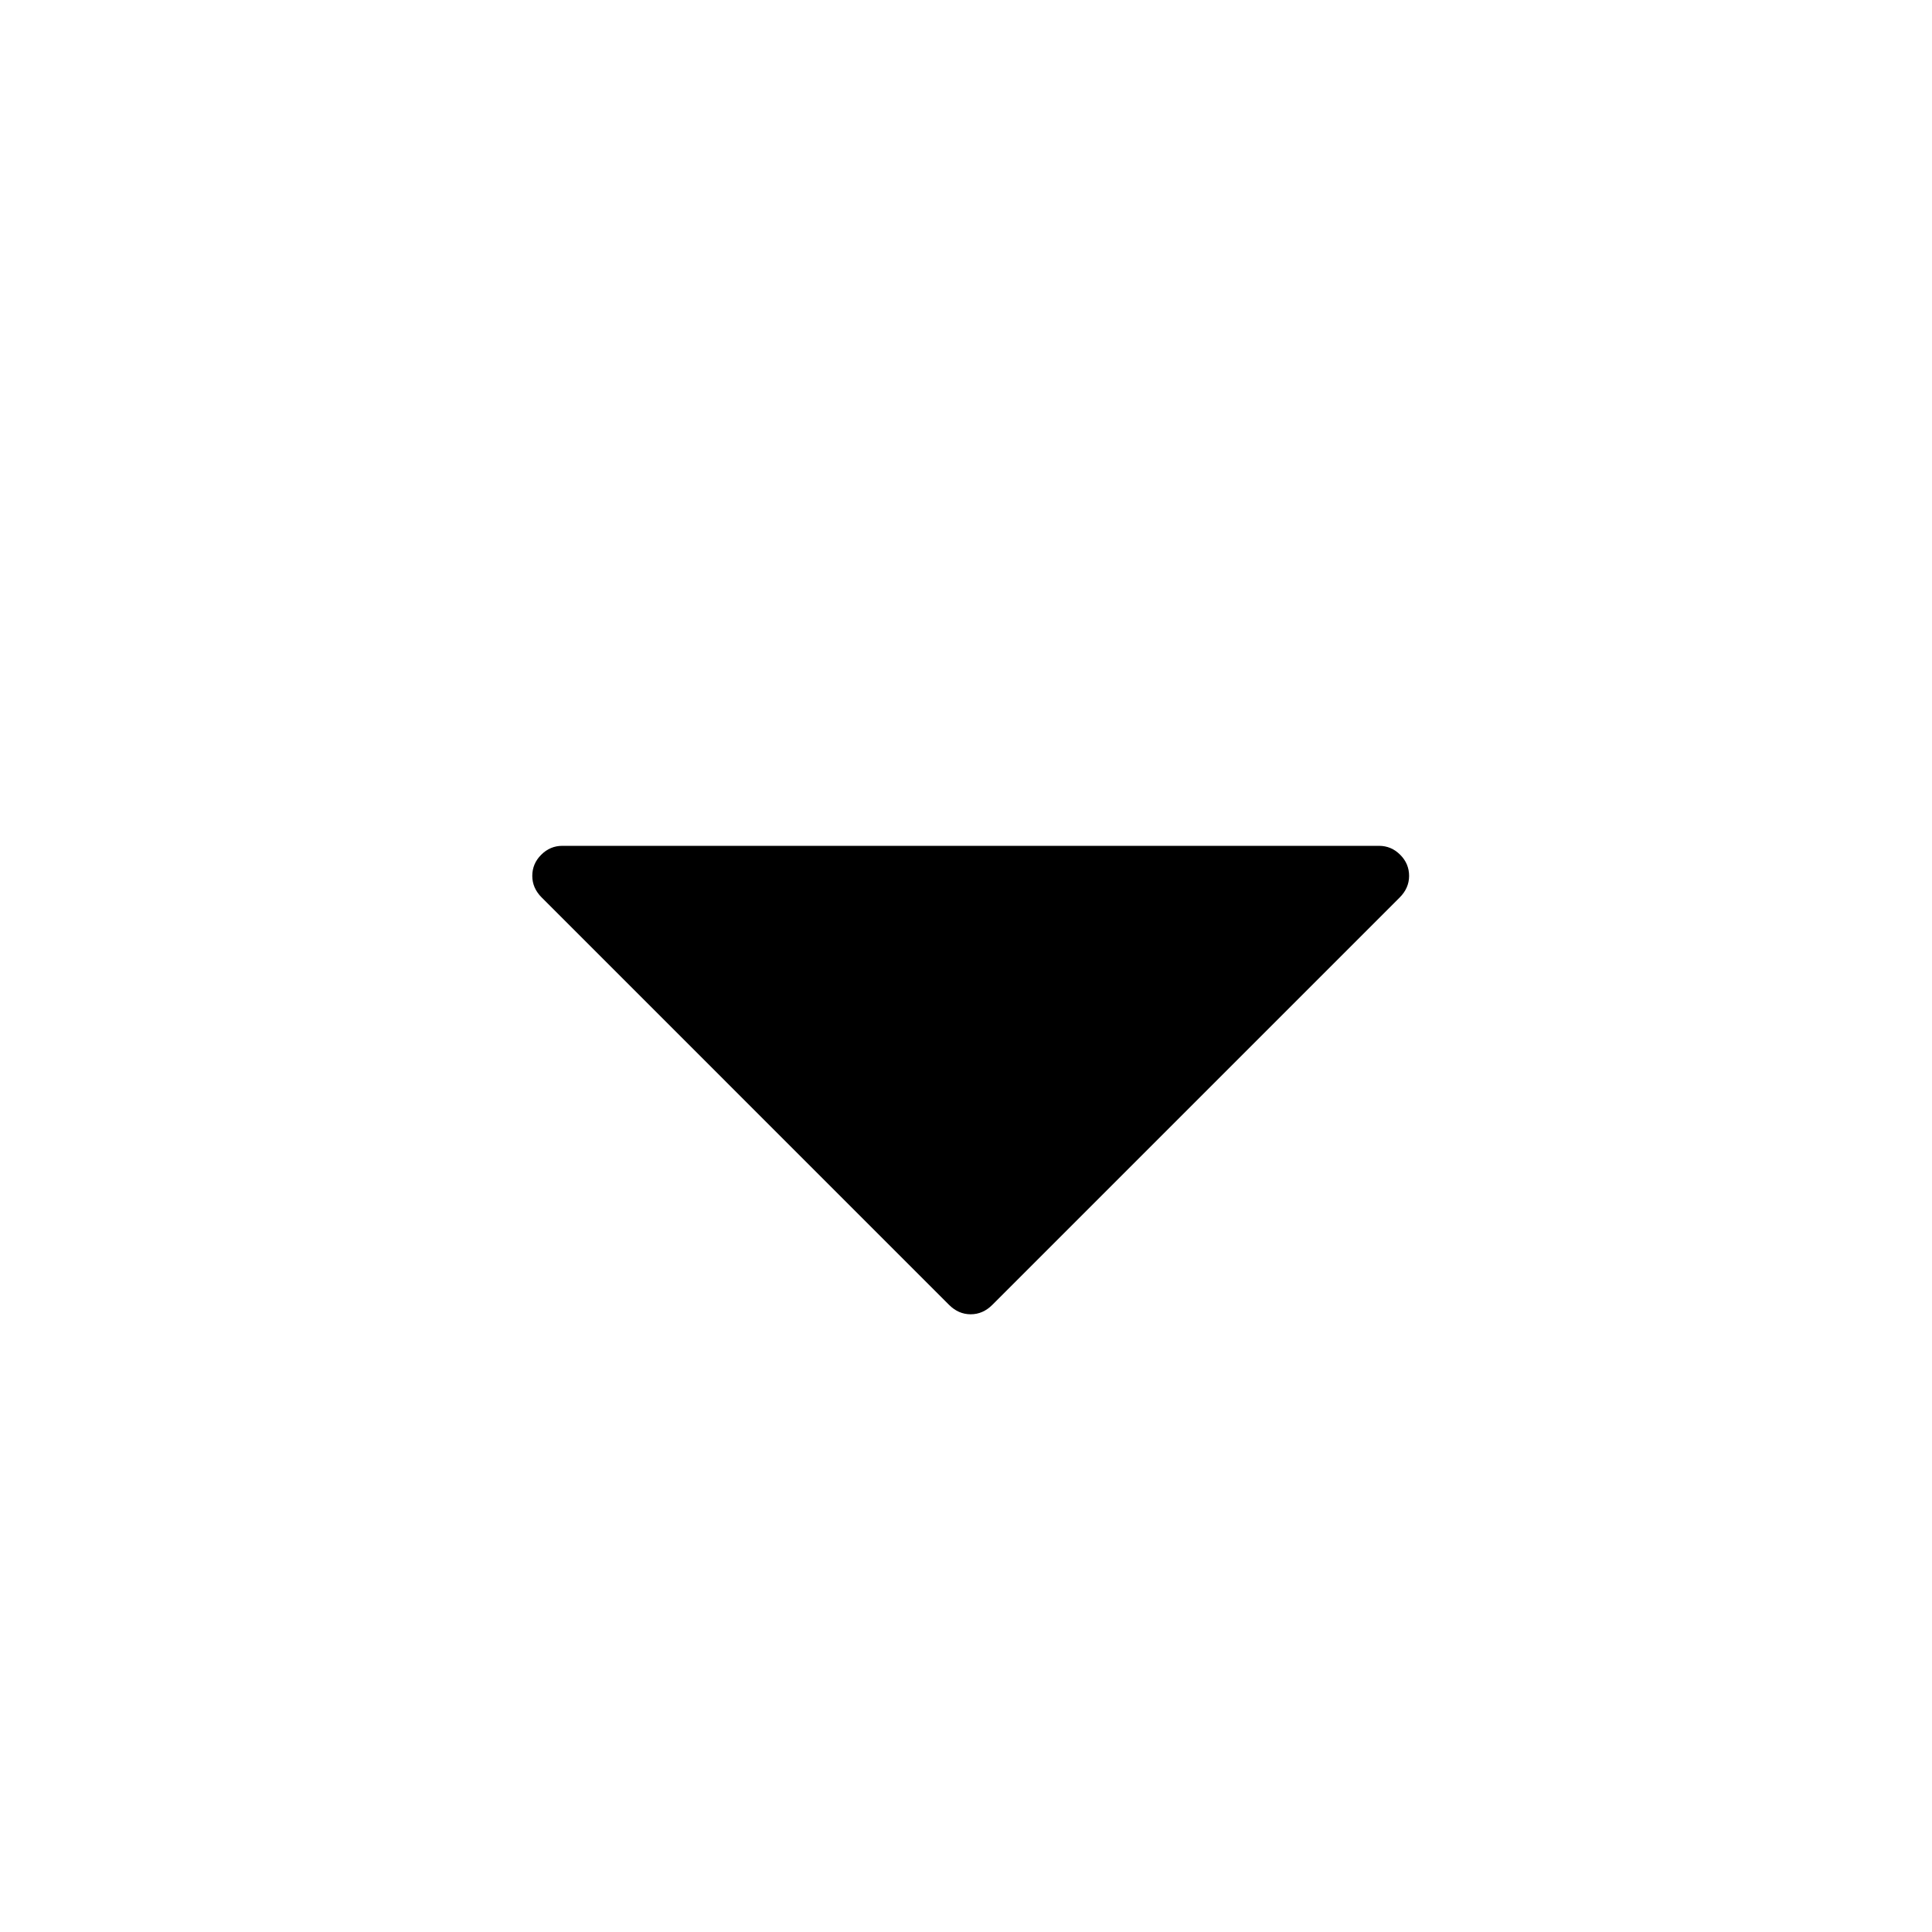 <?xml version="1.0" standalone="no"?>
<!DOCTYPE svg PUBLIC "-//W3C//DTD SVG 1.1//EN" "http://www.w3.org/Graphics/SVG/1.1/DTD/svg11.dtd" >
<svg xmlns="http://www.w3.org/2000/svg" xmlns:xlink="http://www.w3.org/1999/xlink" version="1.1" width="2048" height="2048" viewBox="-10 0 2058 2048">
   <path fill="currentColor"
d="M567 951q-10 -10 -10 -23t9.5 -22.5t22.5 -9.5h870q13 0 22.5 9.5t9.5 22.5t-10 23l-72 72l-141 141l-158 158l-63 63q-10 10 -23 10t-23 -10z" />
</svg>
